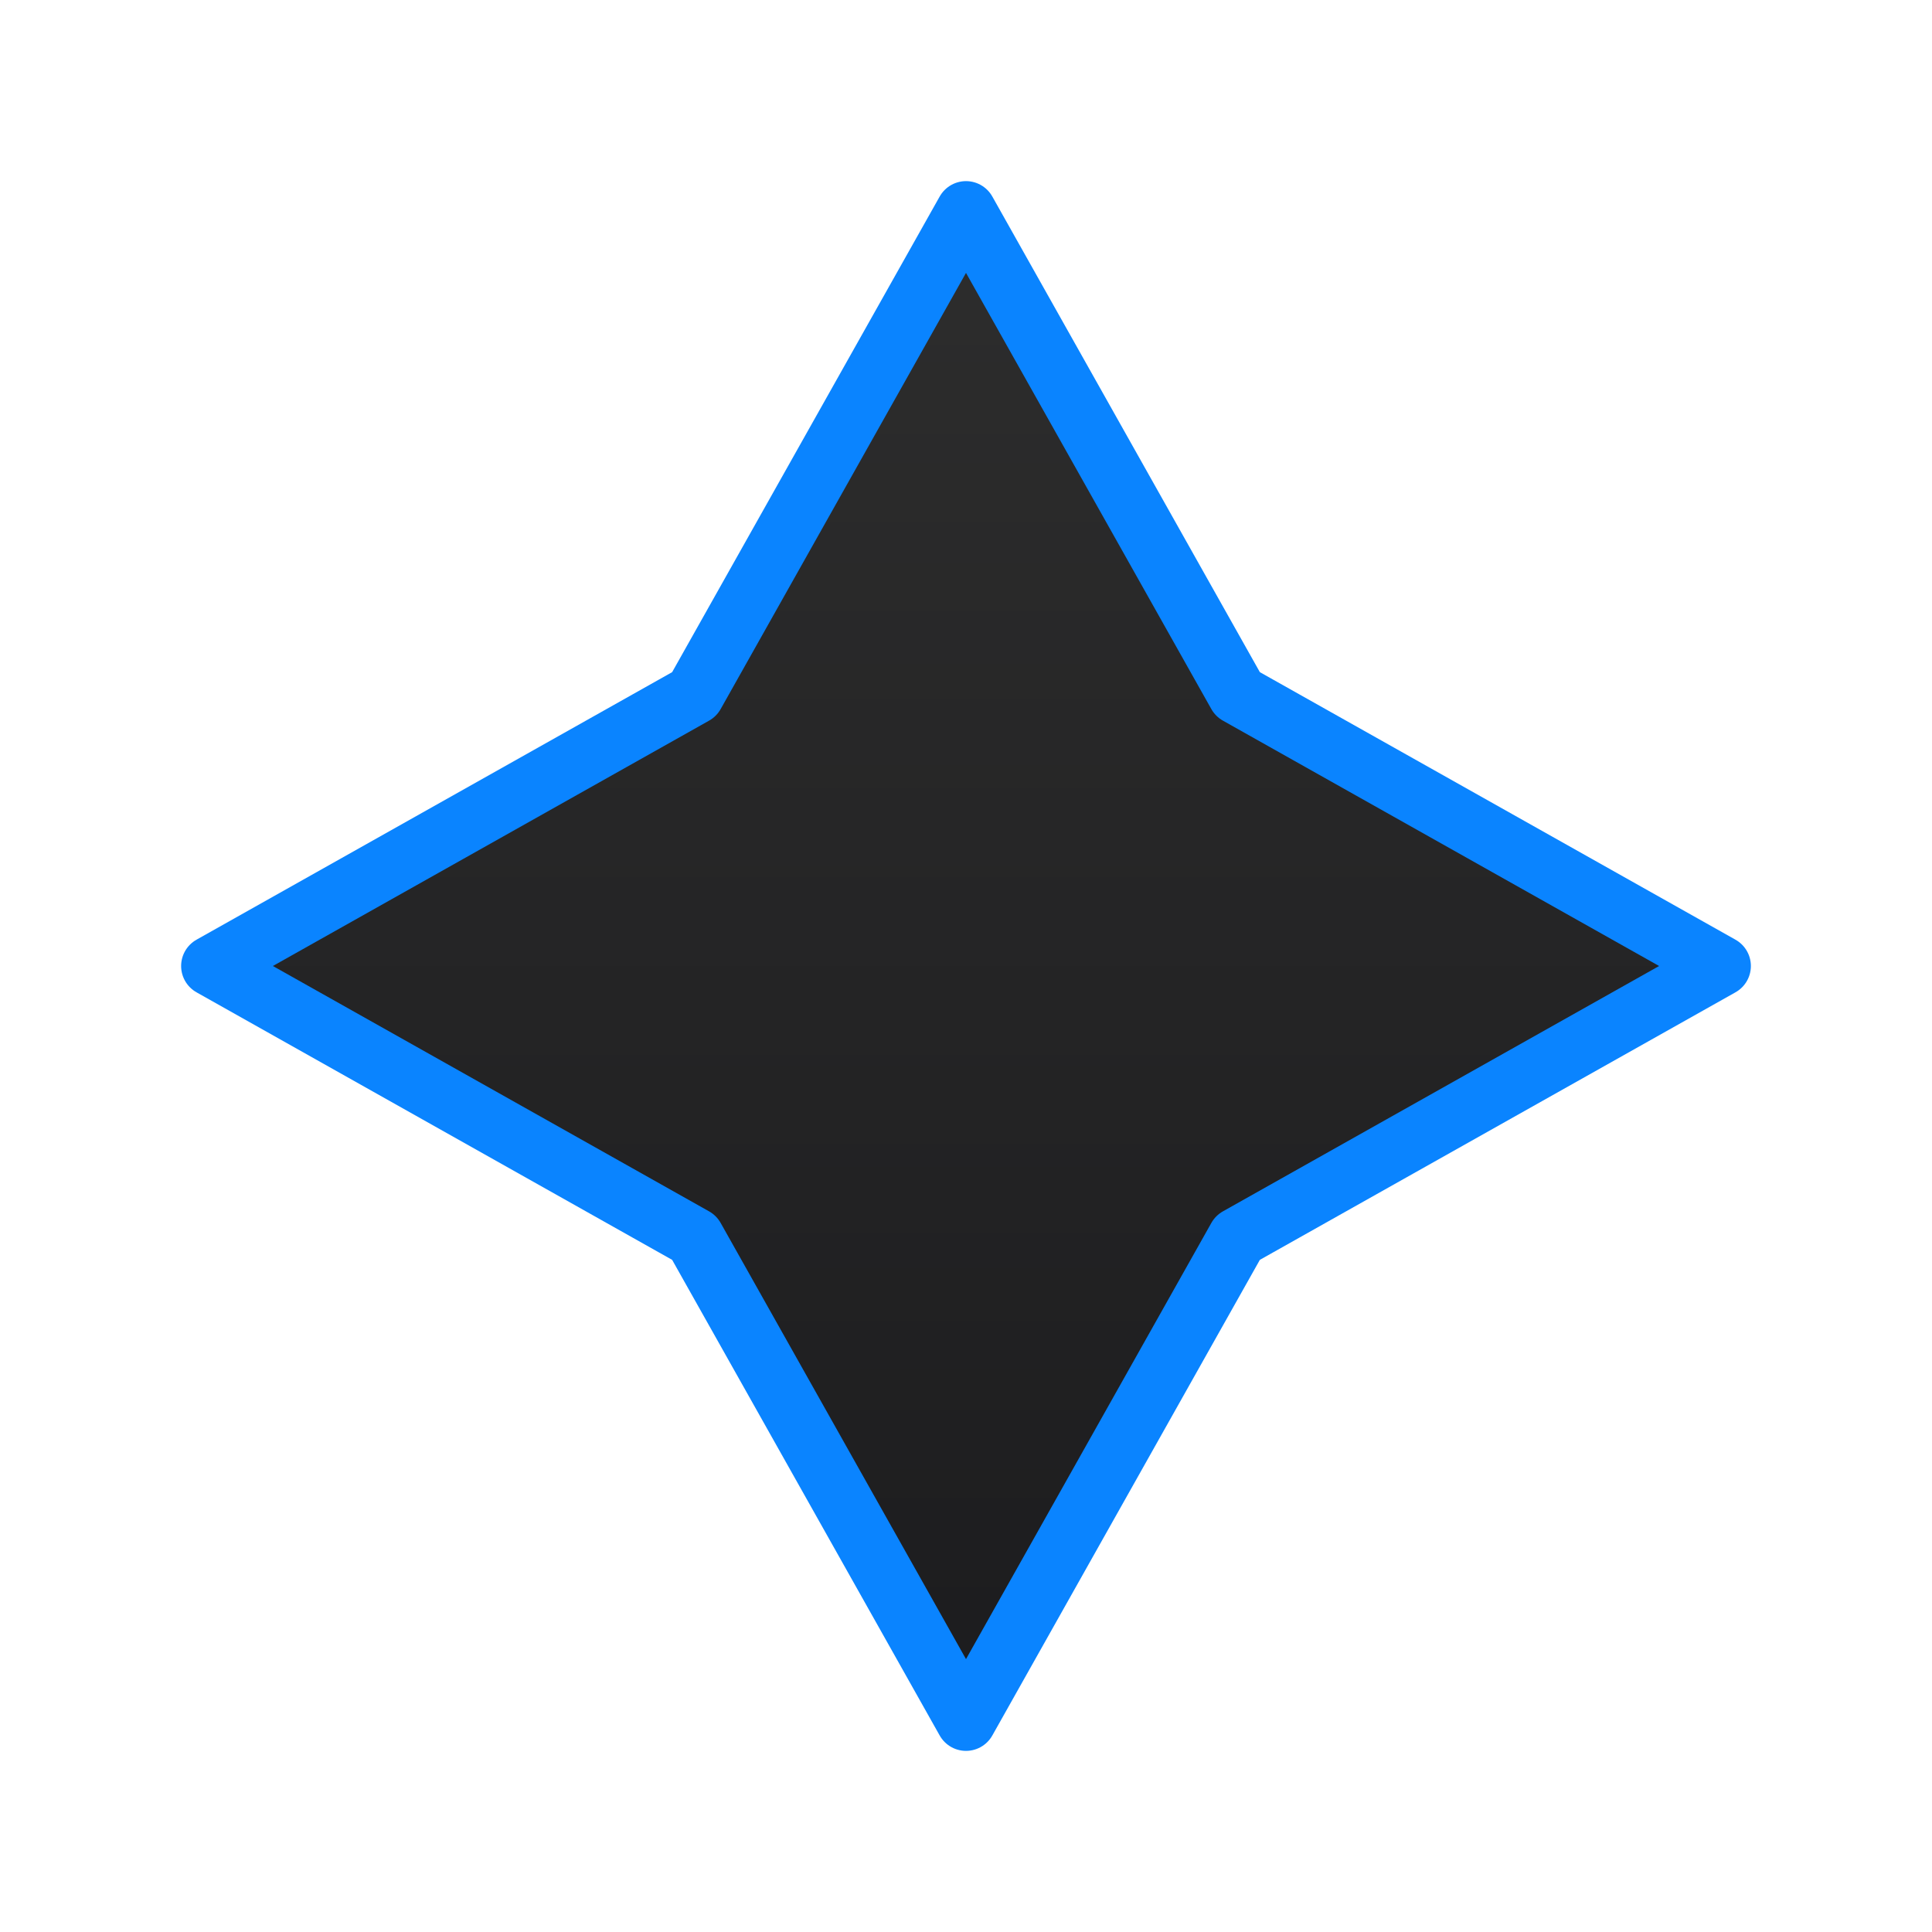 <svg viewBox="0 0 32 32" xmlns="http://www.w3.org/2000/svg" xmlns:xlink="http://www.w3.org/1999/xlink"><linearGradient id="a" gradientUnits="userSpaceOnUse" x1="16" x2="16" y1="28.5" y2="3.5"><stop offset="0" stop-color="#1c1c1e"/><stop offset="1" stop-color="#2d2d2d"/></linearGradient><path d="m16 3.5-4.5 8-8 4.5 8 4.5 4.5 8 4.5-8 8-4.5-8-4.5z" fill="url(#a)" stroke="#0a84ff" stroke-linecap="round" stroke-linejoin="round" stroke-width="1"/></svg>